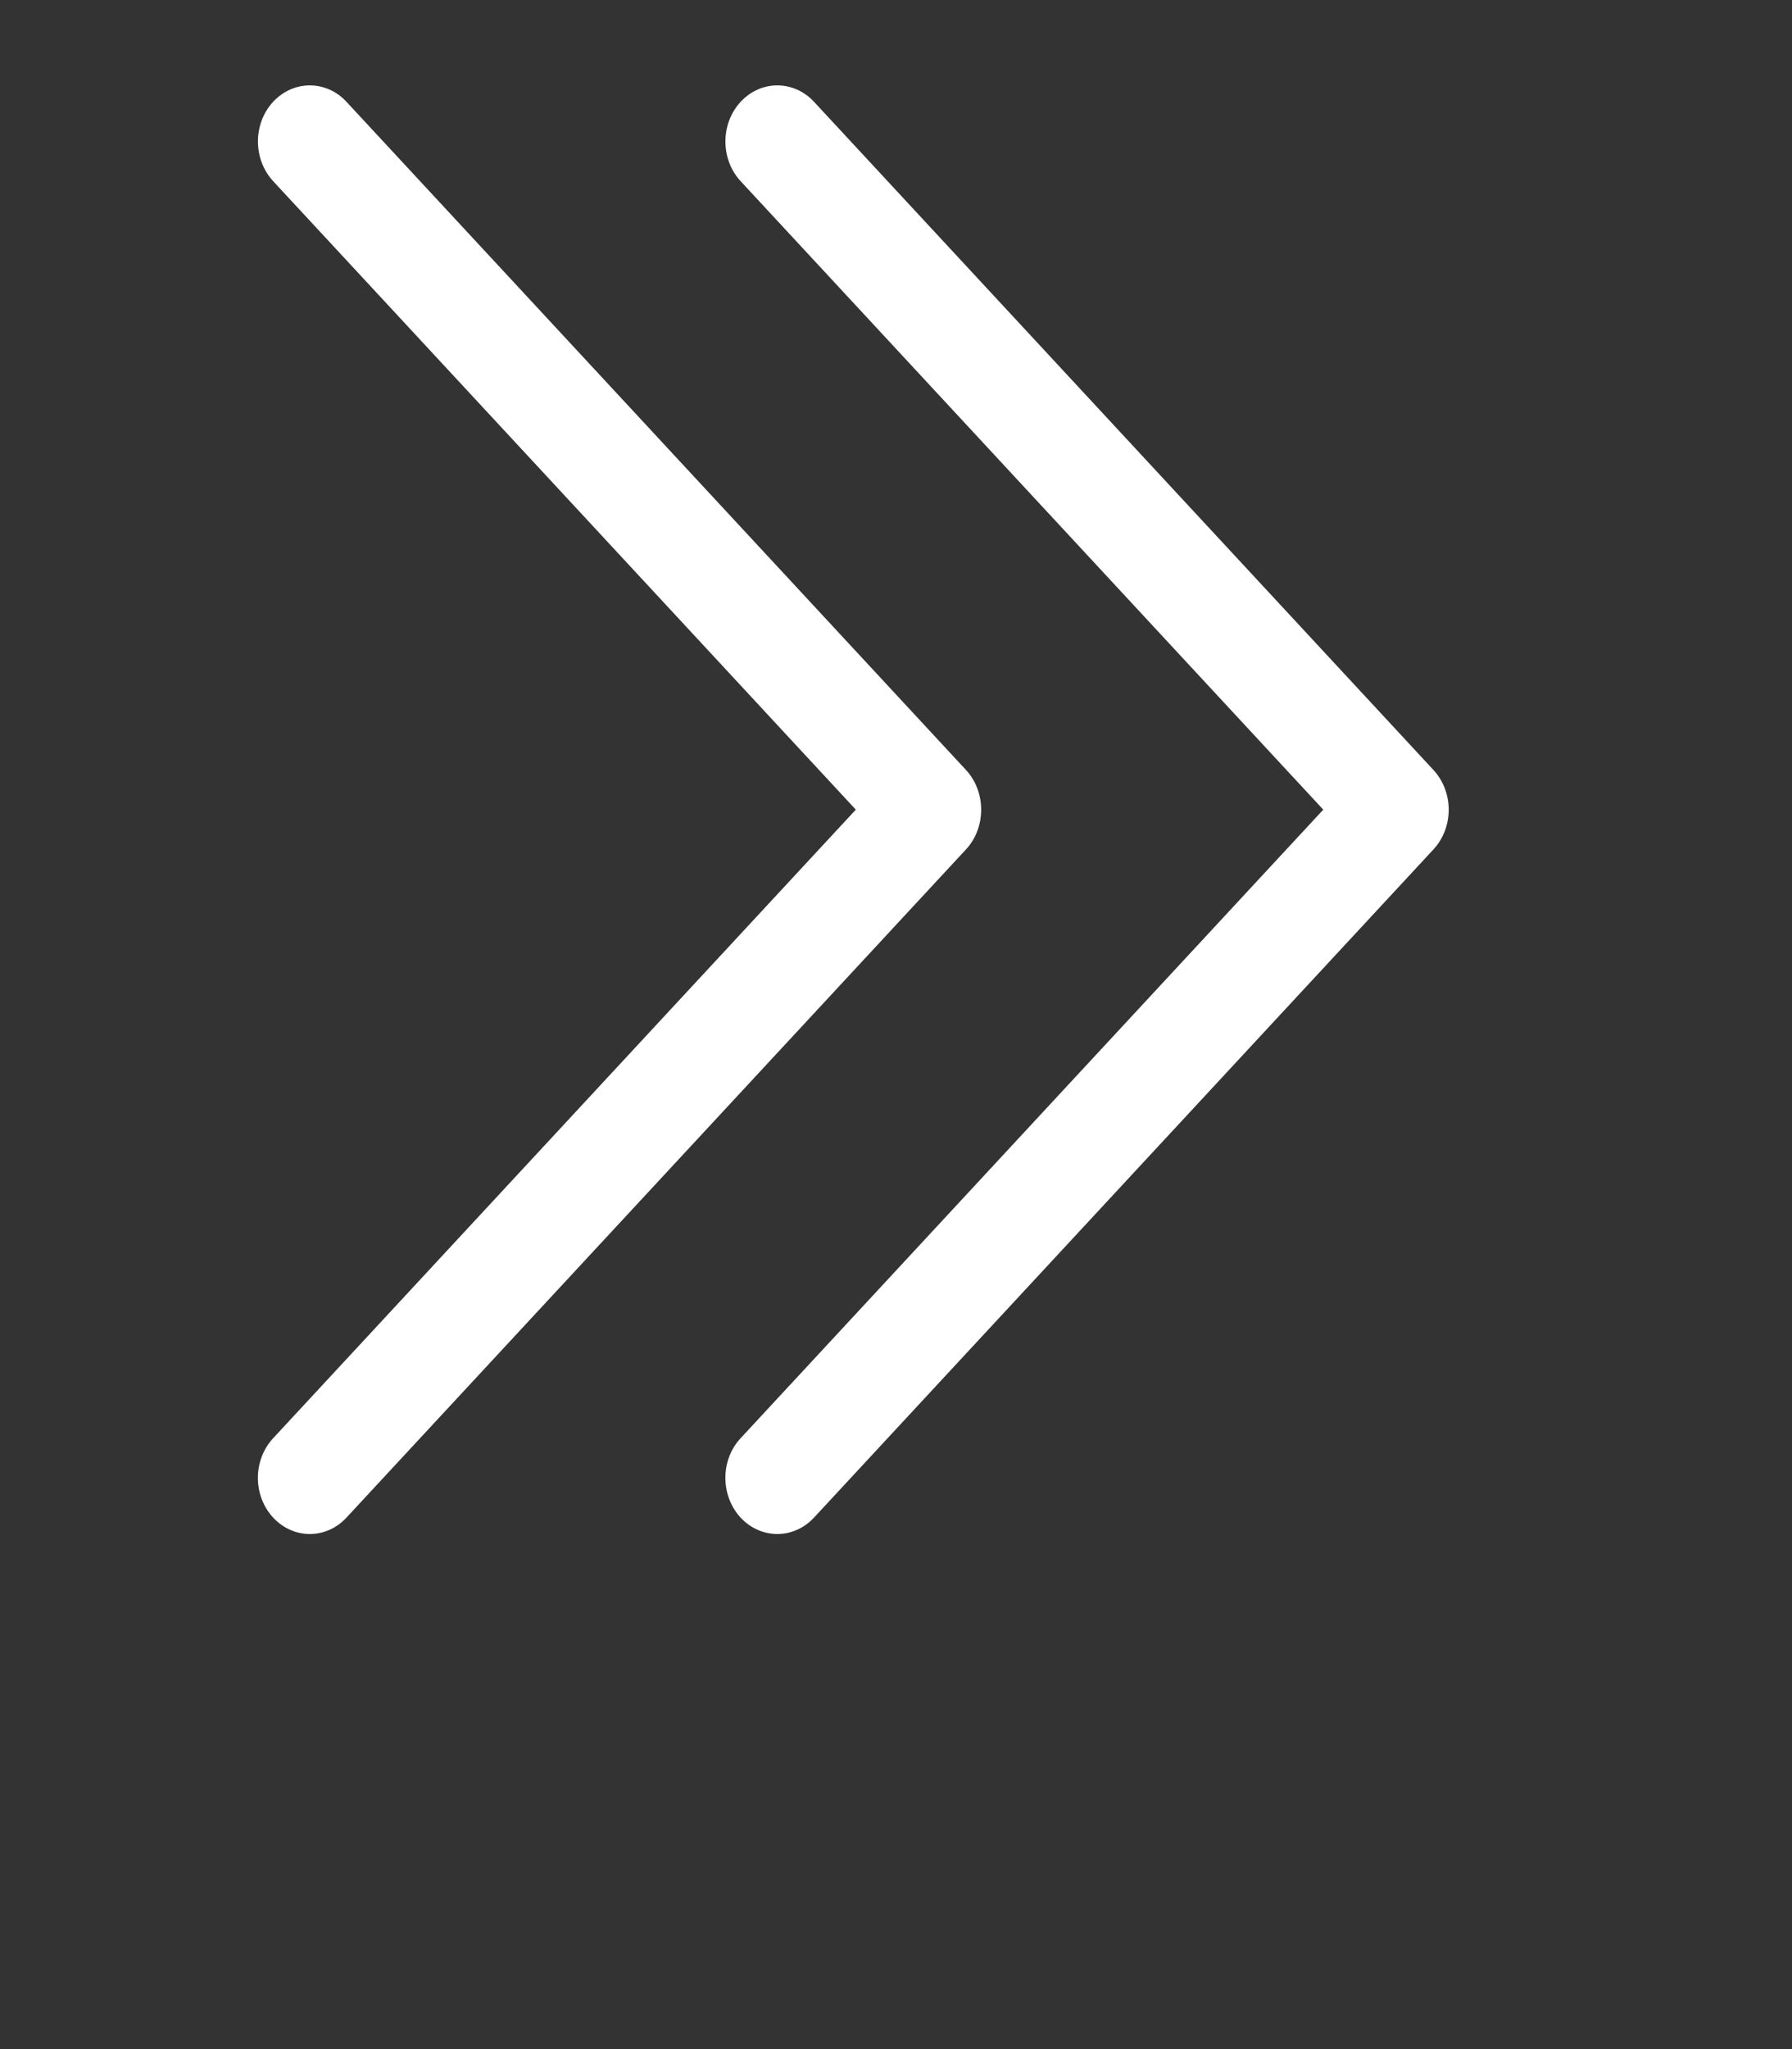 <svg xmlns="http://www.w3.org/2000/svg"
     xmlns:xlink="http://www.w3.org/1999/xlink"
     width="21px" height="24px">
    <rect width="100%" height="100%" fill="#333333" stroke="none"/>
    <path fill-rule="evenodd" fill="rgb(255, 255, 255)"
          d="M11.320,9.018 L4.060,1.192 C3.823,0.936 3.438,0.936 3.200,1.193 C2.963,1.450 2.964,1.867 3.202,2.123 L10.029,9.483 L3.202,16.844 C2.963,17.100 2.962,17.516 3.200,17.774 C3.319,17.902 3.475,17.967 3.631,17.967 C3.786,17.967 3.942,17.903 4.060,17.775 L11.320,9.949 C11.435,9.826 11.498,9.658 11.498,9.483 C11.498,9.309 11.434,9.141 11.320,9.018 Z"/>
    <path fill-rule="evenodd" fill="rgb(255, 255, 255)"
          d="M16.798,9.018 L9.539,1.192 C9.301,0.936 8.916,0.936 8.679,1.193 C8.441,1.450 8.442,1.867 8.680,2.123 L15.507,9.483 L8.680,16.844 C8.441,17.100 8.441,17.516 8.678,17.774 C8.797,17.902 8.953,17.967 9.109,17.967 C9.264,17.967 9.420,17.903 9.539,17.775 L16.798,9.949 C16.913,9.826 16.977,9.658 16.977,9.483 C16.977,9.309 16.912,9.141 16.798,9.018 Z"/>
</svg>
